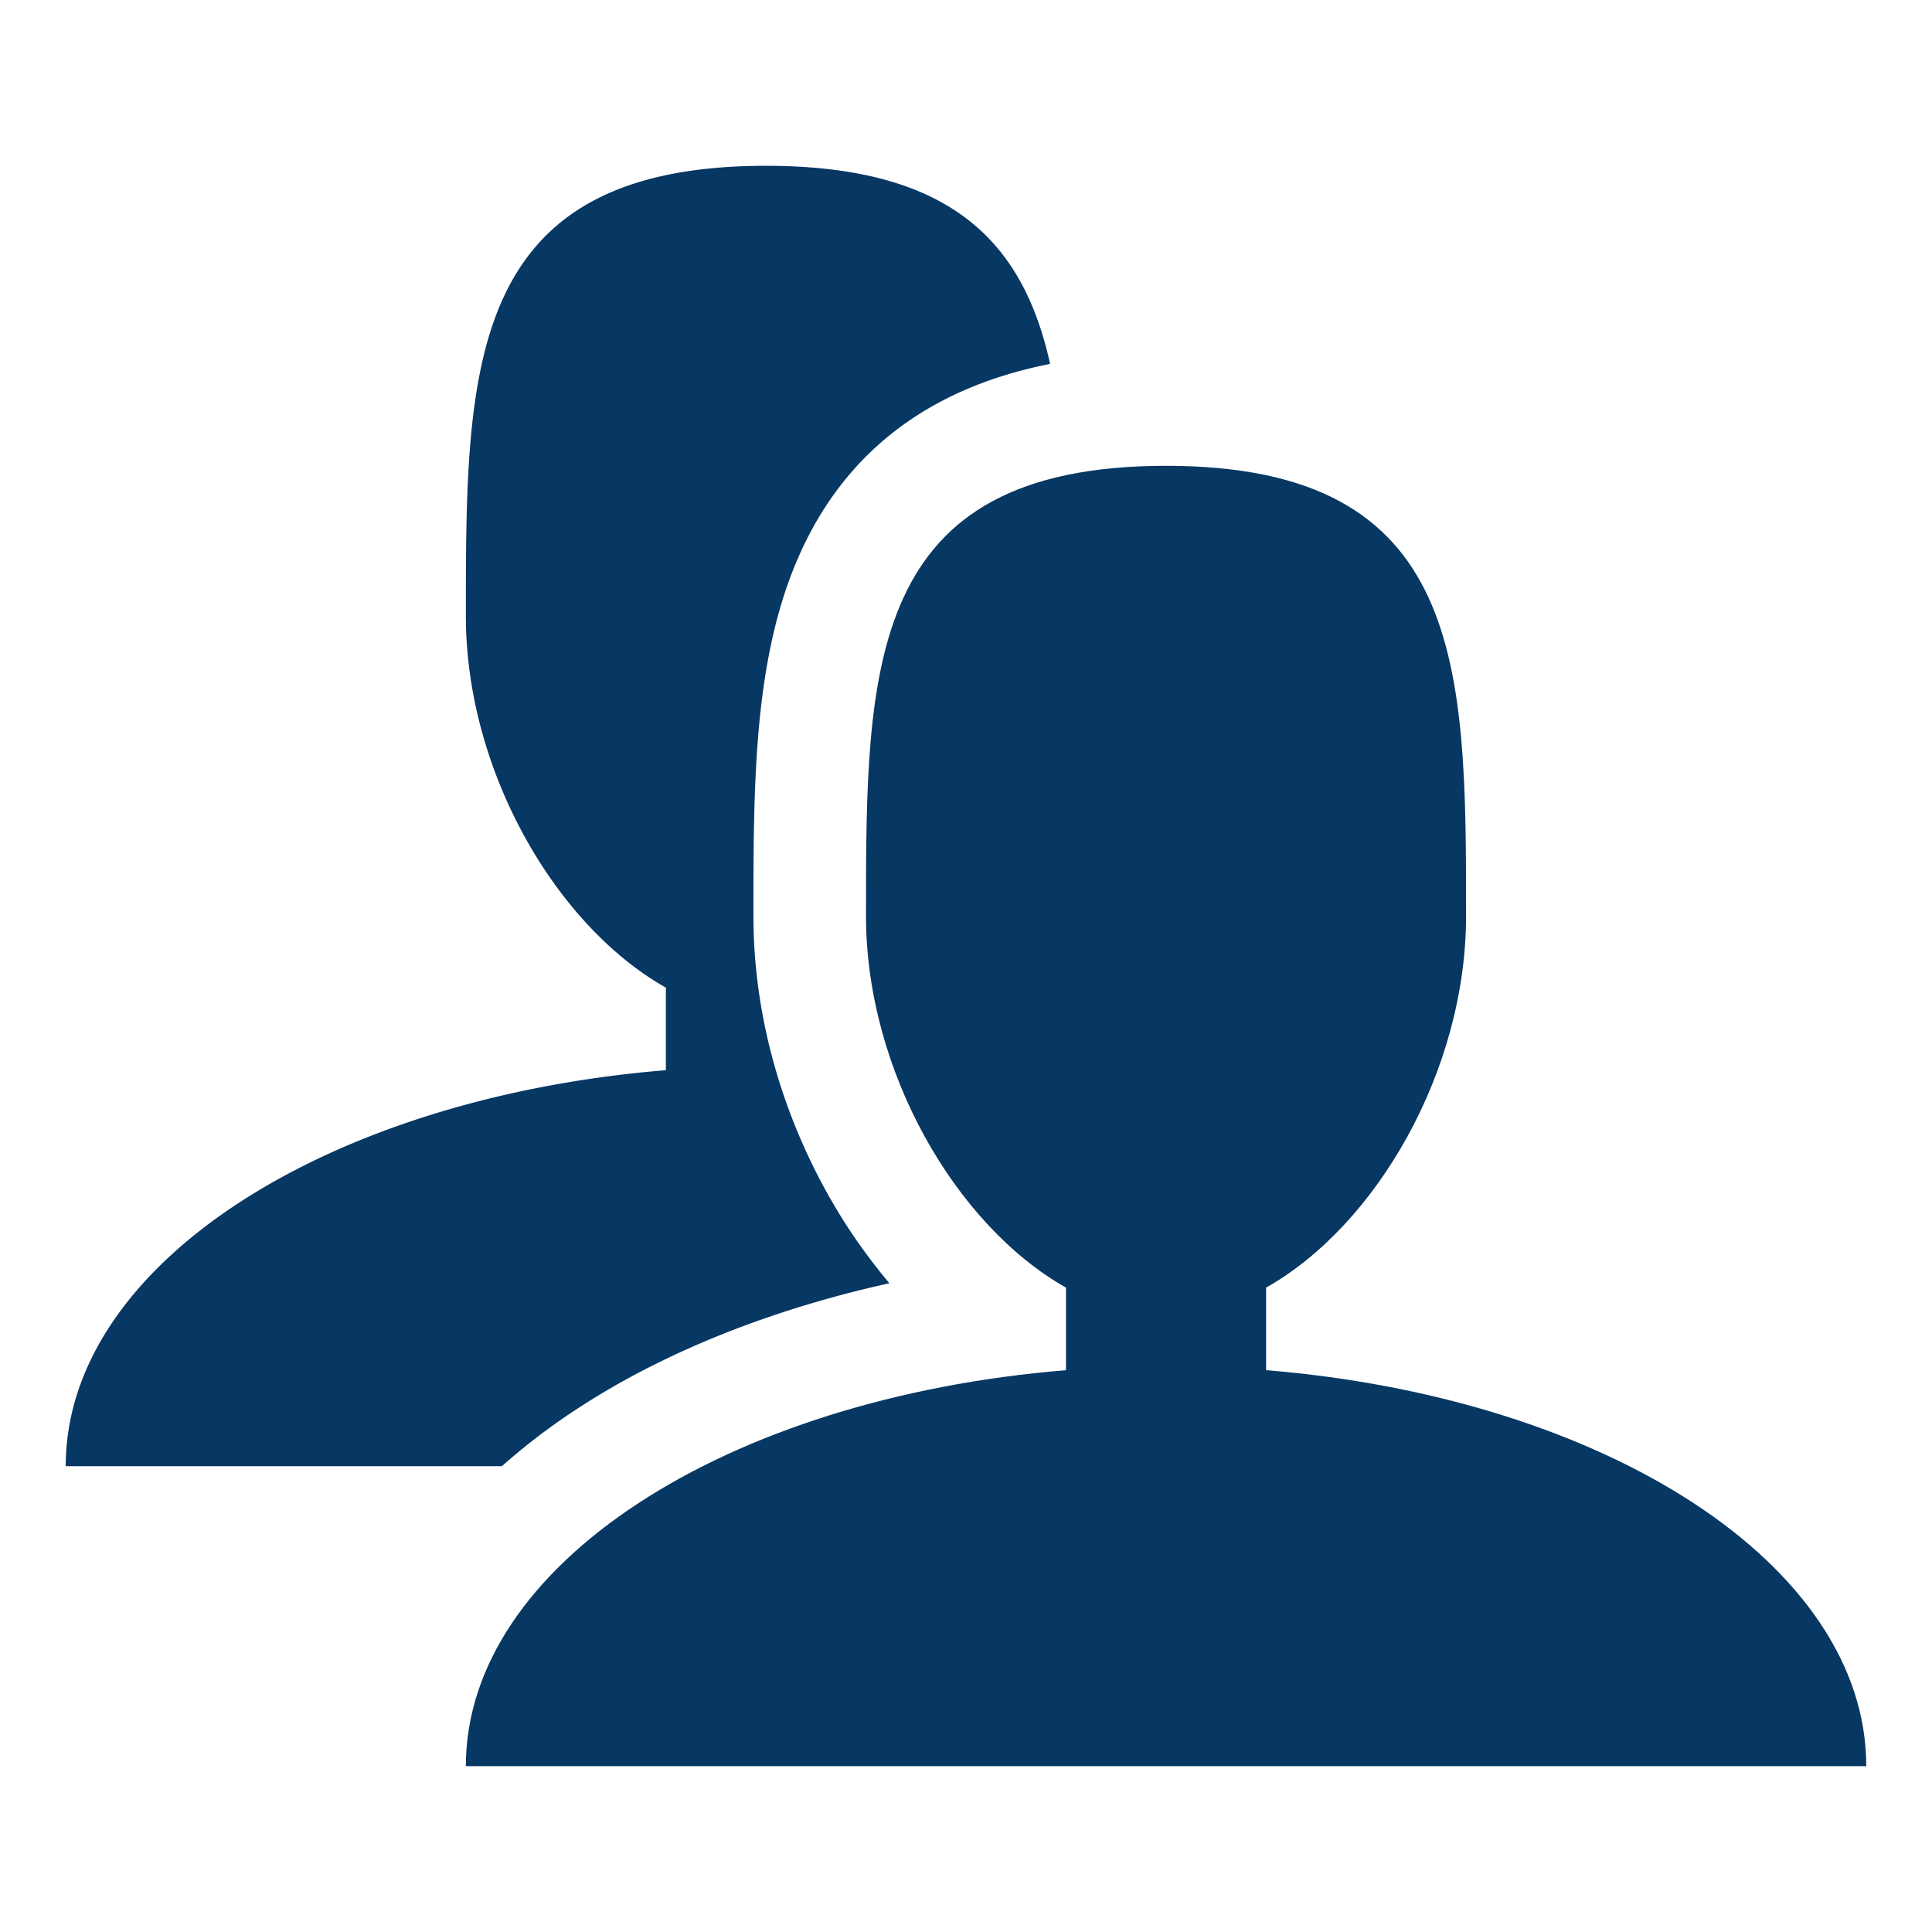 <svg xmlns="http://www.w3.org/2000/svg" width="1024" height="1024" viewBox="0 0 1024 1024"><defs><style>.cls-1{fill:#073763;}.cls-2{fill:none;}</style></defs><title>Asset 63</title><g id="Layer_2" data-name="Layer 2"><g id="Layer_1-2" data-name="Layer 1"><path class="cls-1" d="M671.05,726.22V682.47c58.4-32.92,106-114.93,106-197,0-131.74,0-238.58-159.05-238.58S459,353.72,459,485.47c0,82.07,47.63,164.08,106,197v43.76C385.2,740.9,246.91,829.28,246.91,936.11H989.16C989.16,829.28,850.87,740.9,671.05,726.22Z"/><path class="cls-1" d="M305.88,746.72v0c45.77-30,102.78-52.69,165.53-66.58a301.12,301.12,0,0,1-33.6-48.88c-25.16-45.77-38.47-96.11-38.47-145.69,0-71.25,0-138.6,25.37-193.69,24.59-53.43,68.86-86.56,131.87-99-14-63.36-51.31-105-150.61-105-159.05,0-159.05,106.84-159.05,238.58,0,82.07,47.63,164.08,106,197v43.76C173.13,581.93,34.84,670.28,34.84,777.12H266A337,337,0,0,1,305.88,746.72Z"/><rect class="cls-2" width="1024" height="1024"/><rect class="cls-2" width="1024" height="1024"/></g></g></svg>